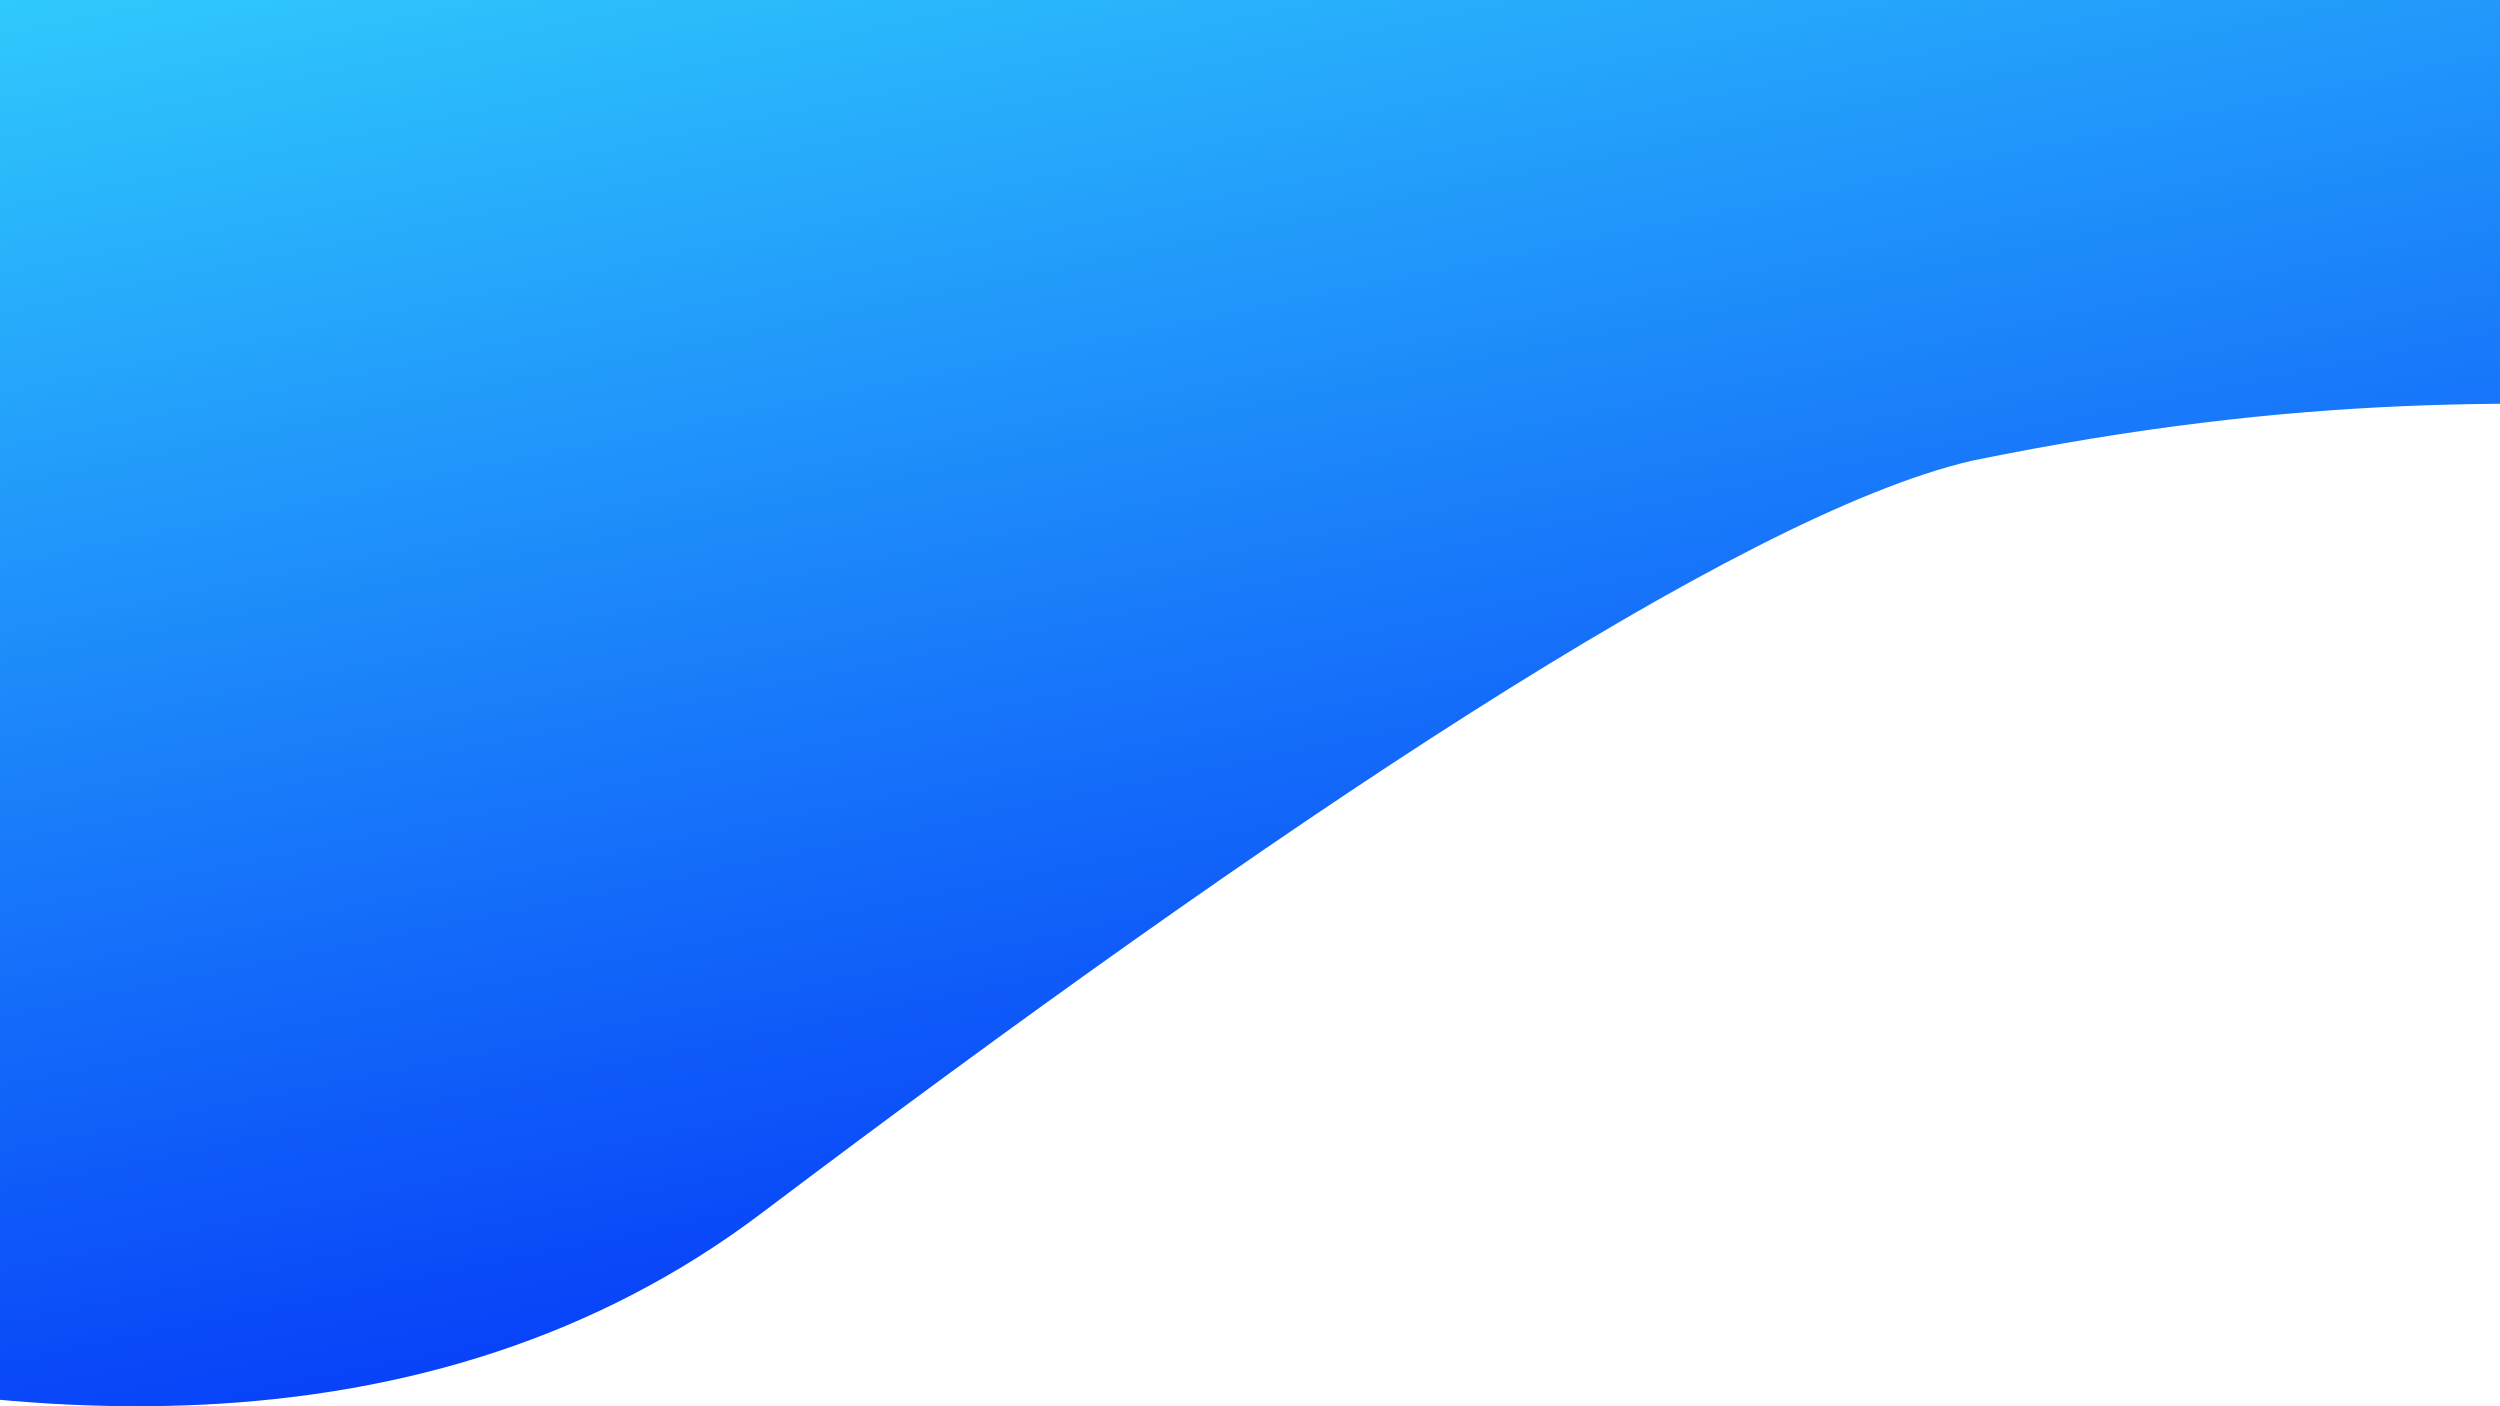 <svg width="1920" height="1080" viewBox="0 0 1920 1080" fill="none" xmlns="http://www.w3.org/2000/svg">
<path d="M2675.3 282.424C3142.43 186.482 3214.71 -137.063 3192.46 -286.843L2671.84 -2461L-1638 -1575.82L-1117.69 597.026C-1127.66 589.566 -1137.27 582.24 -1146.51 575.068C-1304.75 440.566 -1012.67 946.263 -1049.81 880.511L-1117.69 597.026C-756.181 867.465 78.528 1313.84 584.53 931.979C978.517 634.652 1335.2 395.724 1513.85 353.971C2025.47 248.89 2208.17 378.367 2675.3 282.424Z" fill="url(#paint0_linear)"/>
<defs>
<linearGradient id="paint0_linear" x1="516.918" y1="-2018.41" x2="1157.73" y2="1101.61" gradientUnits="userSpaceOnUse">
<stop offset="0.583" stop-color="#30CBFC"/>
<stop offset="1" stop-color="#0028F8"/>
</linearGradient>
</defs>
</svg>
